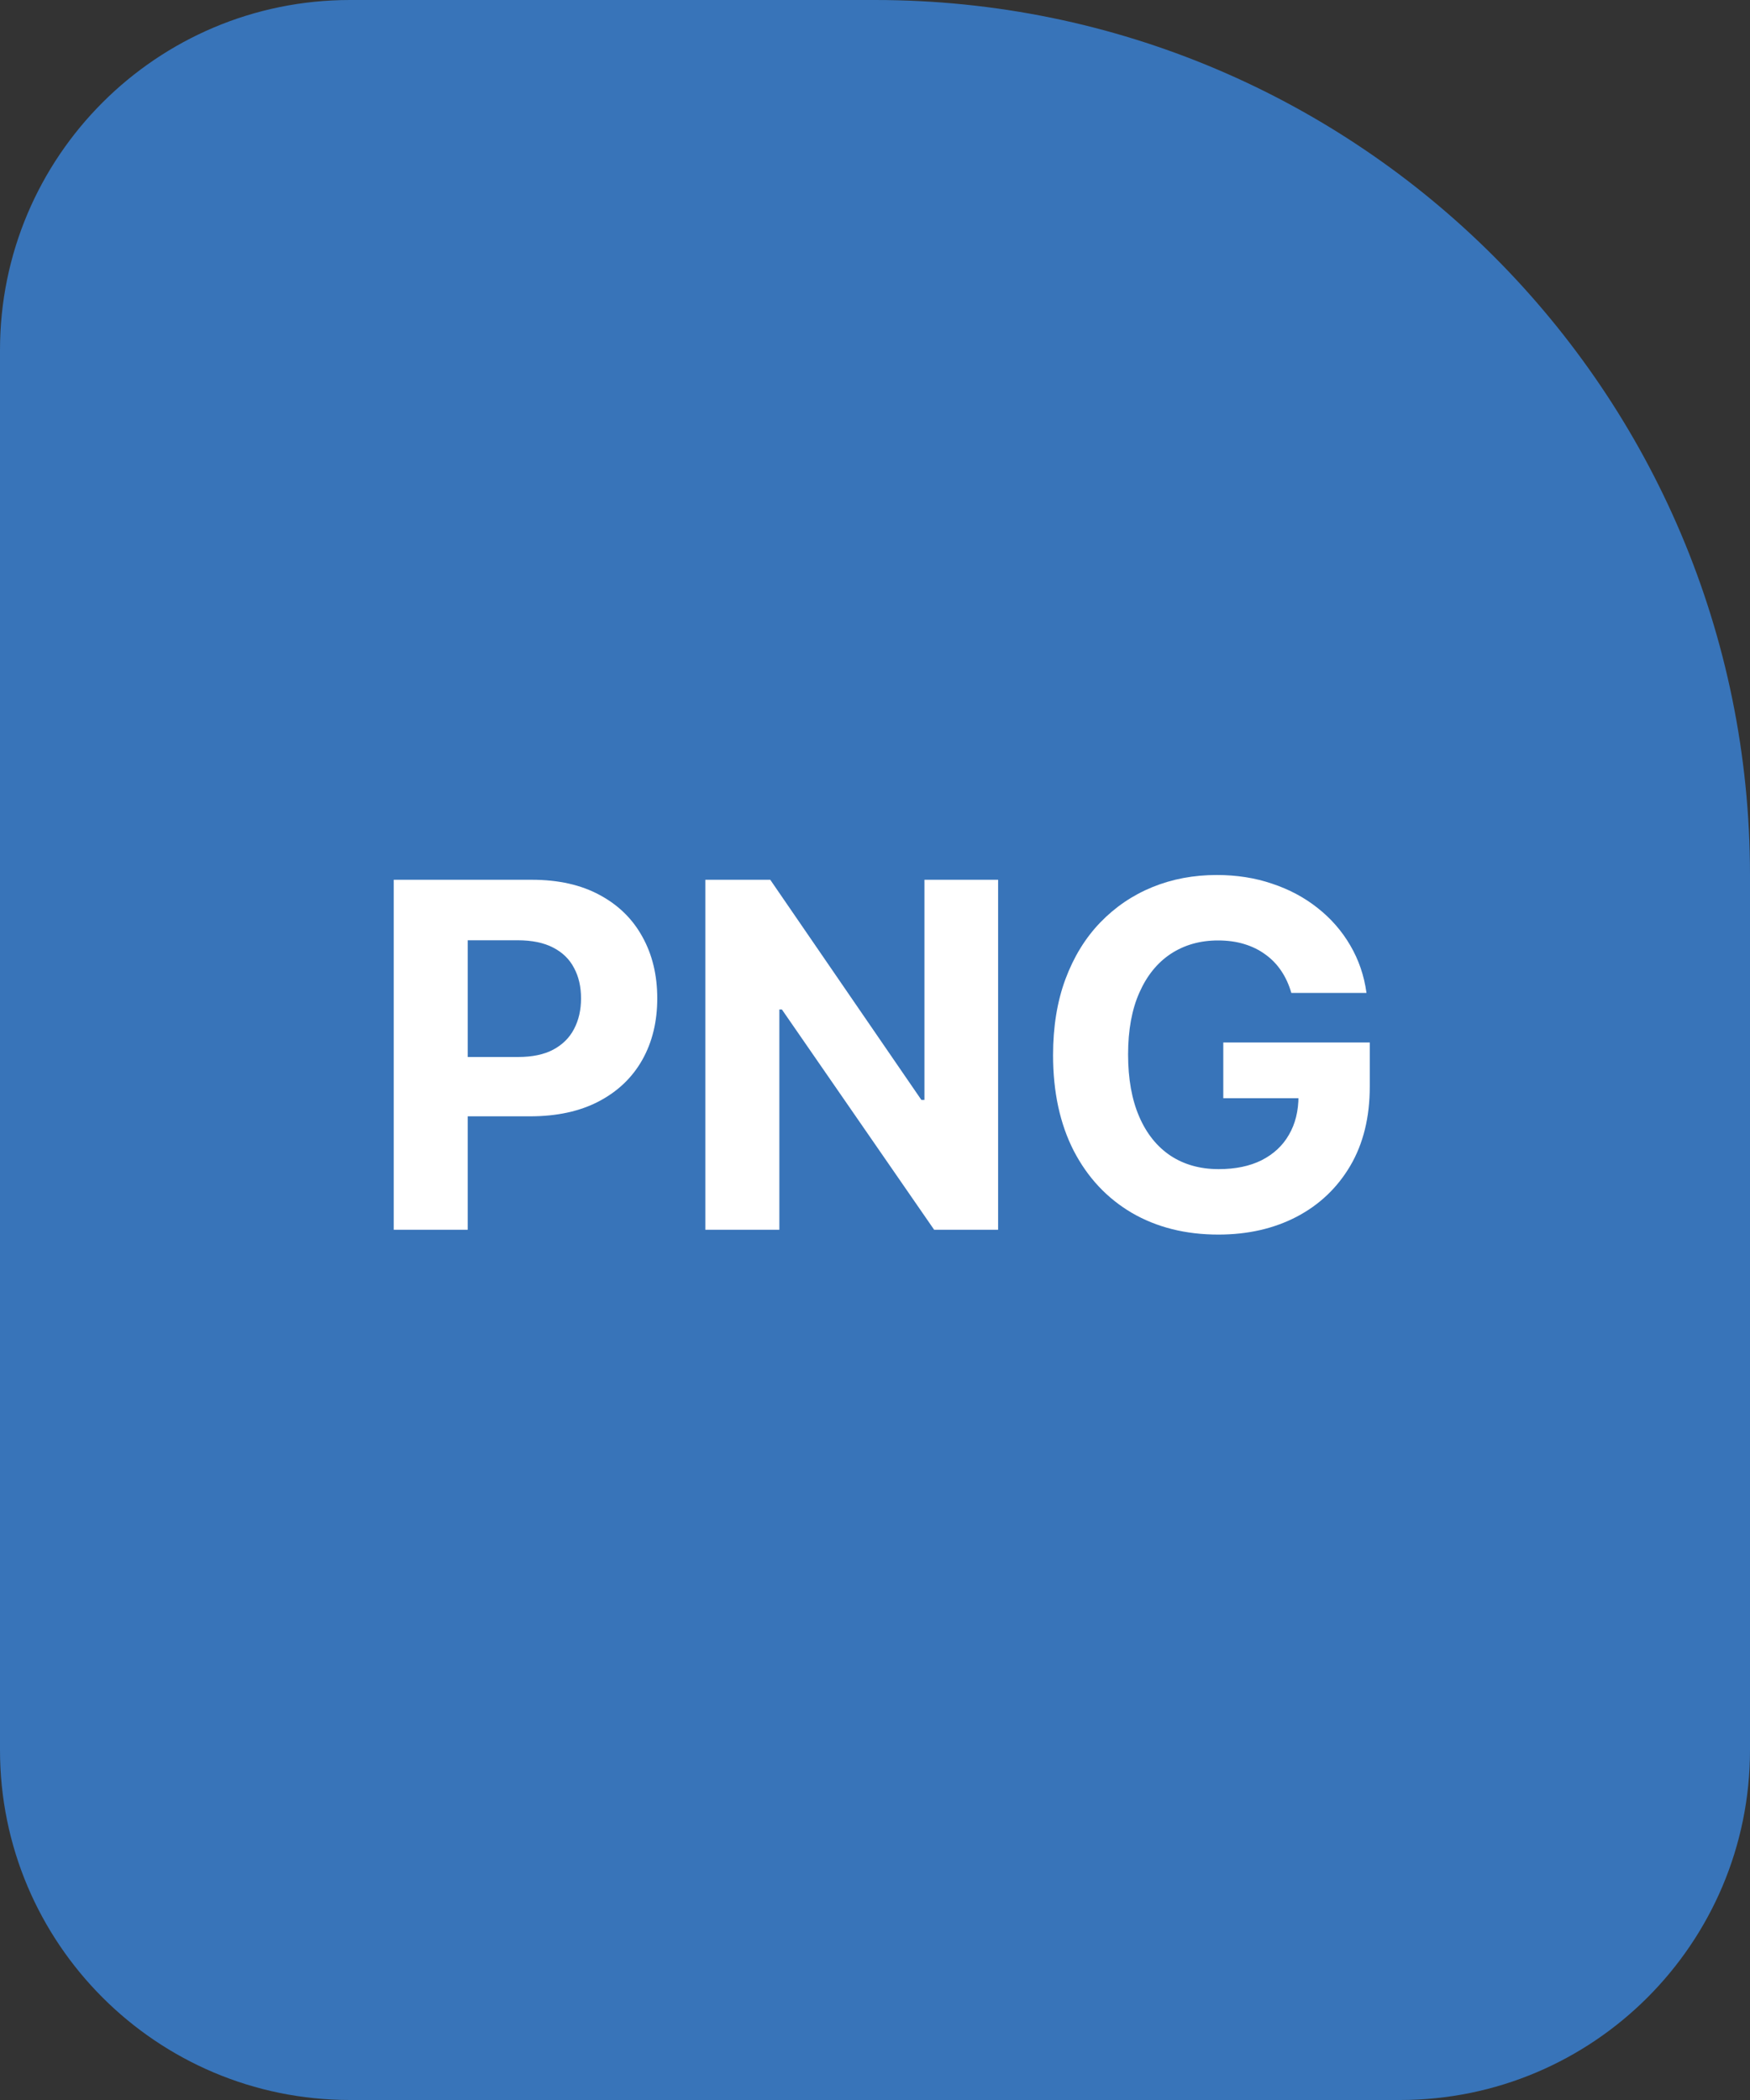 <svg
  width="40"
  height="48"
  viewBox="0 0 40 48"
  fill="none"
  xmlns="http://www.w3.org/2000/svg"
>
<rect x="0" y="0" width="40" height="48" fill="#333333" stroke="none"/>
<path
    d="M0 8C0 3.582 3.582 0 8 0H20C31.046 0 40 8.954 40 20V40C40 44.418 36.418 48 32 48H8C3.582 48 0 44.418 0 40V8Z"
    fill="#3874B9"
  />
<path
    d="M9 28.109V20.109H12.156C12.763 20.109 13.28 20.225 13.707 20.457C14.134 20.686 14.46 21.005 14.684 21.414C14.91 21.82 15.023 22.289 15.023 22.82C15.023 23.352 14.909 23.82 14.68 24.227C14.45 24.633 14.118 24.949 13.684 25.176C13.251 25.402 12.728 25.516 12.113 25.516H10.102V24.16H11.84C12.165 24.16 12.434 24.104 12.645 23.992C12.858 23.878 13.017 23.72 13.121 23.52C13.228 23.316 13.281 23.083 13.281 22.82C13.281 22.555 13.228 22.323 13.121 22.125C13.017 21.924 12.858 21.77 12.645 21.66C12.431 21.548 12.16 21.492 11.832 21.492H10.691V28.109H9Z"
    fill="white"
  />
<path
    d="M22.814 20.109V28.109H21.352L17.872 23.074H17.814V28.109H16.122V20.109H17.606L21.06 25.141H21.13V20.109H22.814Z"
    fill="white"
  />
<path
    d="M29.516 22.695C29.461 22.505 29.384 22.337 29.285 22.191C29.186 22.043 29.065 21.918 28.922 21.816C28.781 21.712 28.62 21.633 28.438 21.578C28.258 21.523 28.059 21.496 27.84 21.496C27.431 21.496 27.072 21.598 26.762 21.801C26.454 22.004 26.215 22.299 26.043 22.688C25.871 23.073 25.785 23.544 25.785 24.102C25.785 24.659 25.87 25.133 26.039 25.523C26.208 25.914 26.448 26.212 26.758 26.418C27.068 26.621 27.434 26.723 27.855 26.723C28.238 26.723 28.565 26.655 28.836 26.52C29.109 26.381 29.318 26.188 29.461 25.938C29.607 25.688 29.68 25.392 29.68 25.051L30.023 25.102H27.961V23.828H31.309V24.836C31.309 25.539 31.16 26.143 30.863 26.648C30.566 27.151 30.158 27.539 29.637 27.812C29.116 28.083 28.52 28.219 27.848 28.219C27.098 28.219 26.439 28.053 25.871 27.723C25.303 27.389 24.861 26.917 24.543 26.305C24.228 25.69 24.07 24.961 24.07 24.117C24.07 23.469 24.164 22.891 24.352 22.383C24.542 21.872 24.807 21.44 25.148 21.086C25.49 20.732 25.887 20.462 26.34 20.277C26.793 20.092 27.284 20 27.812 20C28.266 20 28.688 20.066 29.078 20.199C29.469 20.329 29.815 20.514 30.117 20.754C30.422 20.994 30.671 21.279 30.863 21.609C31.056 21.938 31.18 22.299 31.234 22.695H29.516Z"
    fill="white"
  />
</svg>
